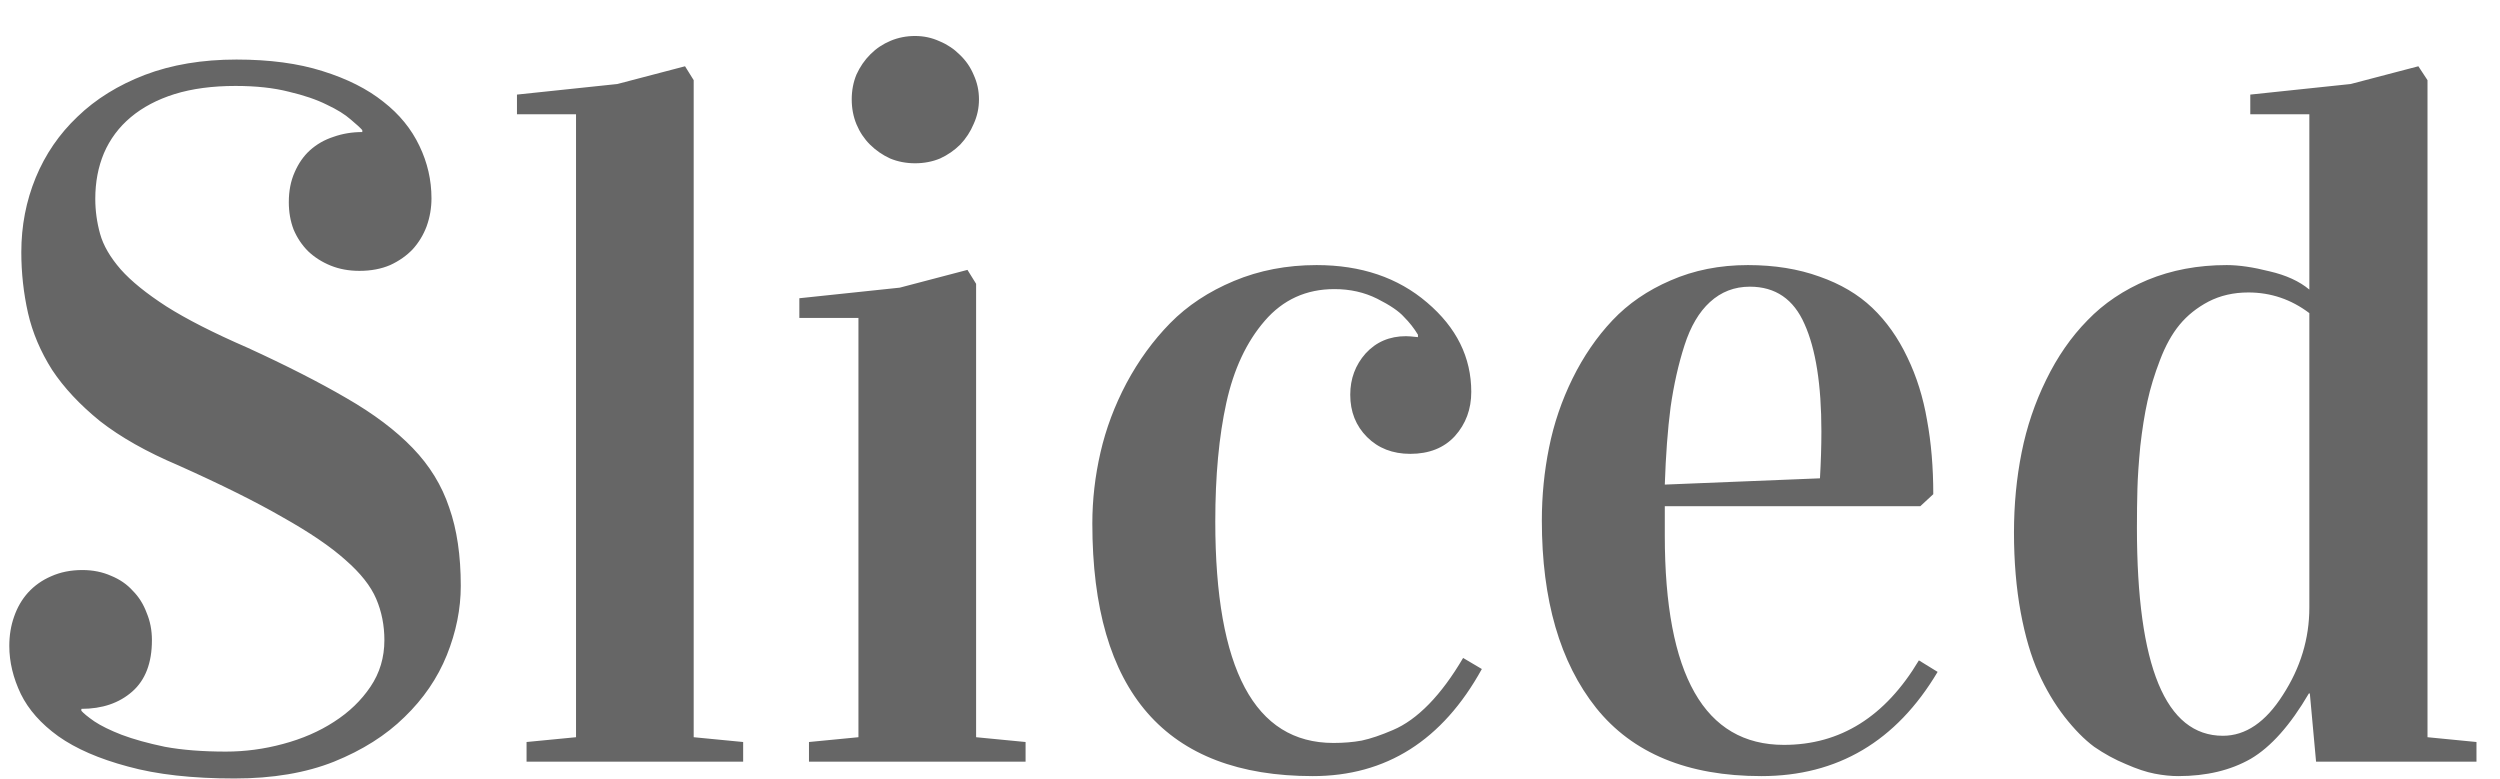 <svg width="61" height="19" viewBox="0 0 61 19" fill="none" xmlns="http://www.w3.org/2000/svg">
<path d="M5.746 2.097C5.184 2.097 4.688 2.163 4.258 2.296C3.836 2.429 3.481 2.617 3.192 2.859C2.903 3.101 2.684 3.394 2.536 3.738C2.395 4.074 2.325 4.445 2.325 4.851C2.325 5.14 2.364 5.425 2.442 5.706C2.52 5.988 2.688 6.277 2.946 6.574C3.203 6.863 3.575 7.163 4.059 7.476C4.551 7.788 5.211 8.124 6.039 8.484C6.993 8.921 7.797 9.331 8.453 9.714C9.118 10.097 9.657 10.503 10.071 10.933C10.485 11.363 10.782 11.847 10.961 12.386C11.149 12.917 11.243 13.554 11.243 14.296C11.243 14.859 11.129 15.421 10.903 15.984C10.676 16.546 10.332 17.05 9.871 17.495C9.418 17.941 8.844 18.304 8.149 18.585C7.461 18.859 6.653 18.995 5.723 18.995C4.692 18.995 3.825 18.898 3.121 18.703C2.418 18.515 1.852 18.269 1.422 17.964C1 17.66 0.696 17.316 0.508 16.933C0.321 16.542 0.227 16.152 0.227 15.761C0.227 15.503 0.266 15.265 0.344 15.046C0.422 14.82 0.536 14.624 0.684 14.46C0.84 14.289 1.028 14.156 1.246 14.062C1.473 13.96 1.727 13.909 2.008 13.909C2.266 13.909 2.5 13.956 2.711 14.05C2.922 14.136 3.098 14.257 3.239 14.414C3.387 14.562 3.5 14.742 3.578 14.953C3.664 15.156 3.707 15.378 3.707 15.62C3.707 16.175 3.547 16.593 3.227 16.874C2.907 17.156 2.493 17.296 1.985 17.296V17.343C2.039 17.406 2.145 17.492 2.301 17.601C2.465 17.71 2.688 17.82 2.969 17.929C3.258 18.038 3.61 18.136 4.024 18.222C4.446 18.3 4.942 18.339 5.512 18.339C5.981 18.339 6.446 18.277 6.907 18.152C7.375 18.027 7.789 17.847 8.149 17.613C8.516 17.378 8.813 17.093 9.039 16.757C9.266 16.421 9.379 16.042 9.379 15.62C9.379 15.261 9.313 14.925 9.18 14.613C9.047 14.3 8.797 13.984 8.43 13.664C8.063 13.335 7.551 12.988 6.895 12.62C6.246 12.245 5.399 11.824 4.352 11.355C3.578 11.027 2.942 10.667 2.442 10.277C1.95 9.878 1.559 9.46 1.27 9.023C0.989 8.578 0.793 8.117 0.684 7.64C0.575 7.156 0.52 6.66 0.52 6.152C0.52 5.511 0.637 4.906 0.871 4.335C1.106 3.765 1.446 3.269 1.891 2.847C2.336 2.417 2.883 2.078 3.532 1.828C4.188 1.578 4.934 1.453 5.77 1.453C6.575 1.453 7.274 1.546 7.868 1.734C8.469 1.921 8.965 2.171 9.356 2.484C9.746 2.788 10.039 3.148 10.235 3.562C10.43 3.968 10.528 4.394 10.528 4.839C10.528 5.074 10.489 5.3 10.411 5.519C10.332 5.73 10.219 5.917 10.071 6.081C9.922 6.238 9.739 6.367 9.52 6.468C9.301 6.562 9.051 6.609 8.77 6.609C8.512 6.609 8.278 6.566 8.067 6.48C7.856 6.394 7.672 6.277 7.516 6.128C7.368 5.98 7.25 5.804 7.164 5.601C7.086 5.398 7.047 5.175 7.047 4.933C7.047 4.66 7.094 4.417 7.188 4.206C7.282 3.988 7.407 3.808 7.563 3.667C7.727 3.519 7.918 3.41 8.137 3.339C8.356 3.261 8.59 3.222 8.84 3.222V3.175C8.793 3.12 8.7 3.035 8.559 2.917C8.418 2.792 8.223 2.671 7.973 2.554C7.723 2.429 7.414 2.324 7.047 2.238C6.68 2.144 6.246 2.097 5.746 2.097ZM12.614 2.788V2.308L15.063 2.05L16.715 1.617L16.926 1.956V17.988L18.133 18.105V18.585H12.848V18.105L14.055 17.988V2.788H12.614ZM19.504 7.757V7.277L21.953 7.019L23.606 6.585L23.817 6.925V17.988L25.024 18.105V18.585H19.739V18.105L20.946 17.988V7.757H19.504ZM20.782 2.425C20.782 2.206 20.821 2.003 20.899 1.816C20.985 1.628 21.098 1.464 21.239 1.324C21.379 1.183 21.543 1.074 21.731 0.995C21.918 0.917 22.118 0.878 22.328 0.878C22.539 0.878 22.739 0.921 22.926 1.007C23.114 1.085 23.278 1.195 23.418 1.335C23.567 1.476 23.68 1.64 23.758 1.828C23.844 2.015 23.887 2.214 23.887 2.425C23.887 2.636 23.844 2.835 23.758 3.023C23.68 3.21 23.571 3.378 23.43 3.527C23.289 3.667 23.125 3.781 22.938 3.867C22.75 3.945 22.547 3.984 22.328 3.984C22.11 3.984 21.907 3.945 21.719 3.867C21.532 3.781 21.368 3.667 21.227 3.527C21.086 3.386 20.977 3.222 20.899 3.035C20.821 2.847 20.782 2.644 20.782 2.425ZM26.653 12.773C26.653 12.195 26.719 11.617 26.852 11.039C26.985 10.46 27.196 9.898 27.485 9.351C27.782 8.796 28.137 8.308 28.551 7.886C28.973 7.456 29.493 7.113 30.11 6.855C30.727 6.597 31.399 6.468 32.125 6.468C33.211 6.468 34.11 6.773 34.821 7.382C35.539 7.992 35.899 8.718 35.899 9.562C35.899 9.984 35.766 10.343 35.5 10.64C35.235 10.929 34.871 11.074 34.41 11.074C33.981 11.074 33.629 10.937 33.356 10.664C33.082 10.39 32.946 10.046 32.946 9.632C32.946 9.242 33.071 8.906 33.321 8.624C33.578 8.343 33.907 8.203 34.305 8.203C34.36 8.203 34.457 8.21 34.598 8.226V8.167C34.504 8.011 34.391 7.867 34.258 7.734C34.133 7.593 33.914 7.445 33.602 7.288C33.289 7.132 32.942 7.054 32.559 7.054C31.872 7.054 31.305 7.312 30.86 7.828C30.414 8.343 30.102 9.011 29.922 9.831C29.743 10.644 29.653 11.609 29.653 12.726C29.653 16.328 30.614 18.128 32.535 18.128C32.785 18.128 33.016 18.109 33.227 18.07C33.446 18.023 33.7 17.937 33.989 17.812C34.285 17.687 34.578 17.476 34.868 17.179C35.157 16.882 35.434 16.507 35.7 16.054L36.157 16.324C35.196 18.066 33.821 18.937 32.032 18.937C28.446 18.937 26.653 16.882 26.653 12.773ZM37.621 12.703C37.621 12.093 37.68 11.499 37.797 10.921C37.914 10.335 38.106 9.773 38.371 9.234C38.637 8.695 38.961 8.222 39.344 7.816C39.727 7.41 40.2 7.085 40.762 6.843C41.332 6.593 41.961 6.468 42.649 6.468C43.297 6.468 43.879 6.562 44.395 6.749C44.91 6.929 45.34 7.183 45.684 7.511C46.028 7.839 46.313 8.242 46.539 8.718C46.766 9.187 46.926 9.699 47.02 10.253C47.121 10.8 47.172 11.402 47.172 12.058L46.856 12.351H40.621V13.066C40.621 16.472 41.59 18.175 43.528 18.175C44.903 18.175 46 17.488 46.821 16.113L47.278 16.394C46.27 18.089 44.836 18.937 42.977 18.937C41.18 18.937 39.836 18.382 38.946 17.273C38.063 16.163 37.621 14.64 37.621 12.703ZM40.621 11.824L44.407 11.671C44.43 11.273 44.442 10.89 44.442 10.523C44.442 9.39 44.305 8.519 44.032 7.91C43.766 7.3 43.321 6.995 42.696 6.995C42.321 6.995 41.996 7.12 41.723 7.37C41.457 7.613 41.25 7.964 41.102 8.425C40.953 8.886 40.84 9.39 40.762 9.937C40.692 10.476 40.645 11.105 40.621 11.824ZM49.141 12.995C49.141 12.316 49.203 11.664 49.328 11.039C49.453 10.414 49.653 9.824 49.926 9.269C50.2 8.706 50.535 8.222 50.934 7.816C51.332 7.402 51.821 7.074 52.399 6.831C52.985 6.589 53.629 6.468 54.332 6.468C54.629 6.468 54.977 6.519 55.375 6.62C55.782 6.714 56.106 6.863 56.348 7.066V2.788H54.907V2.308L57.356 2.05L59.008 1.617L59.231 1.956V17.988L60.426 18.105V18.585H56.512L56.36 16.921H56.336C55.883 17.695 55.41 18.226 54.918 18.515C54.426 18.796 53.836 18.937 53.149 18.937C52.969 18.937 52.778 18.917 52.575 18.878C52.371 18.839 52.137 18.761 51.871 18.644C51.606 18.535 51.348 18.394 51.098 18.222C50.856 18.042 50.614 17.796 50.371 17.484C50.129 17.171 49.918 16.816 49.739 16.417C49.559 16.019 49.414 15.527 49.305 14.941C49.196 14.347 49.141 13.699 49.141 12.995ZM52.141 12.878C52.141 16.261 52.84 17.953 54.239 17.953C54.793 17.953 55.282 17.62 55.703 16.956C56.133 16.292 56.348 15.581 56.348 14.824V7.64C55.903 7.304 55.407 7.136 54.86 7.136C54.5 7.136 54.176 7.21 53.887 7.359C53.606 7.507 53.371 7.695 53.184 7.921C52.996 8.148 52.836 8.437 52.703 8.788C52.571 9.132 52.469 9.464 52.399 9.785C52.328 10.105 52.27 10.472 52.223 10.886C52.184 11.3 52.16 11.648 52.153 11.929C52.145 12.21 52.141 12.527 52.141 12.878Z" fill="#666666"/>
</svg>
